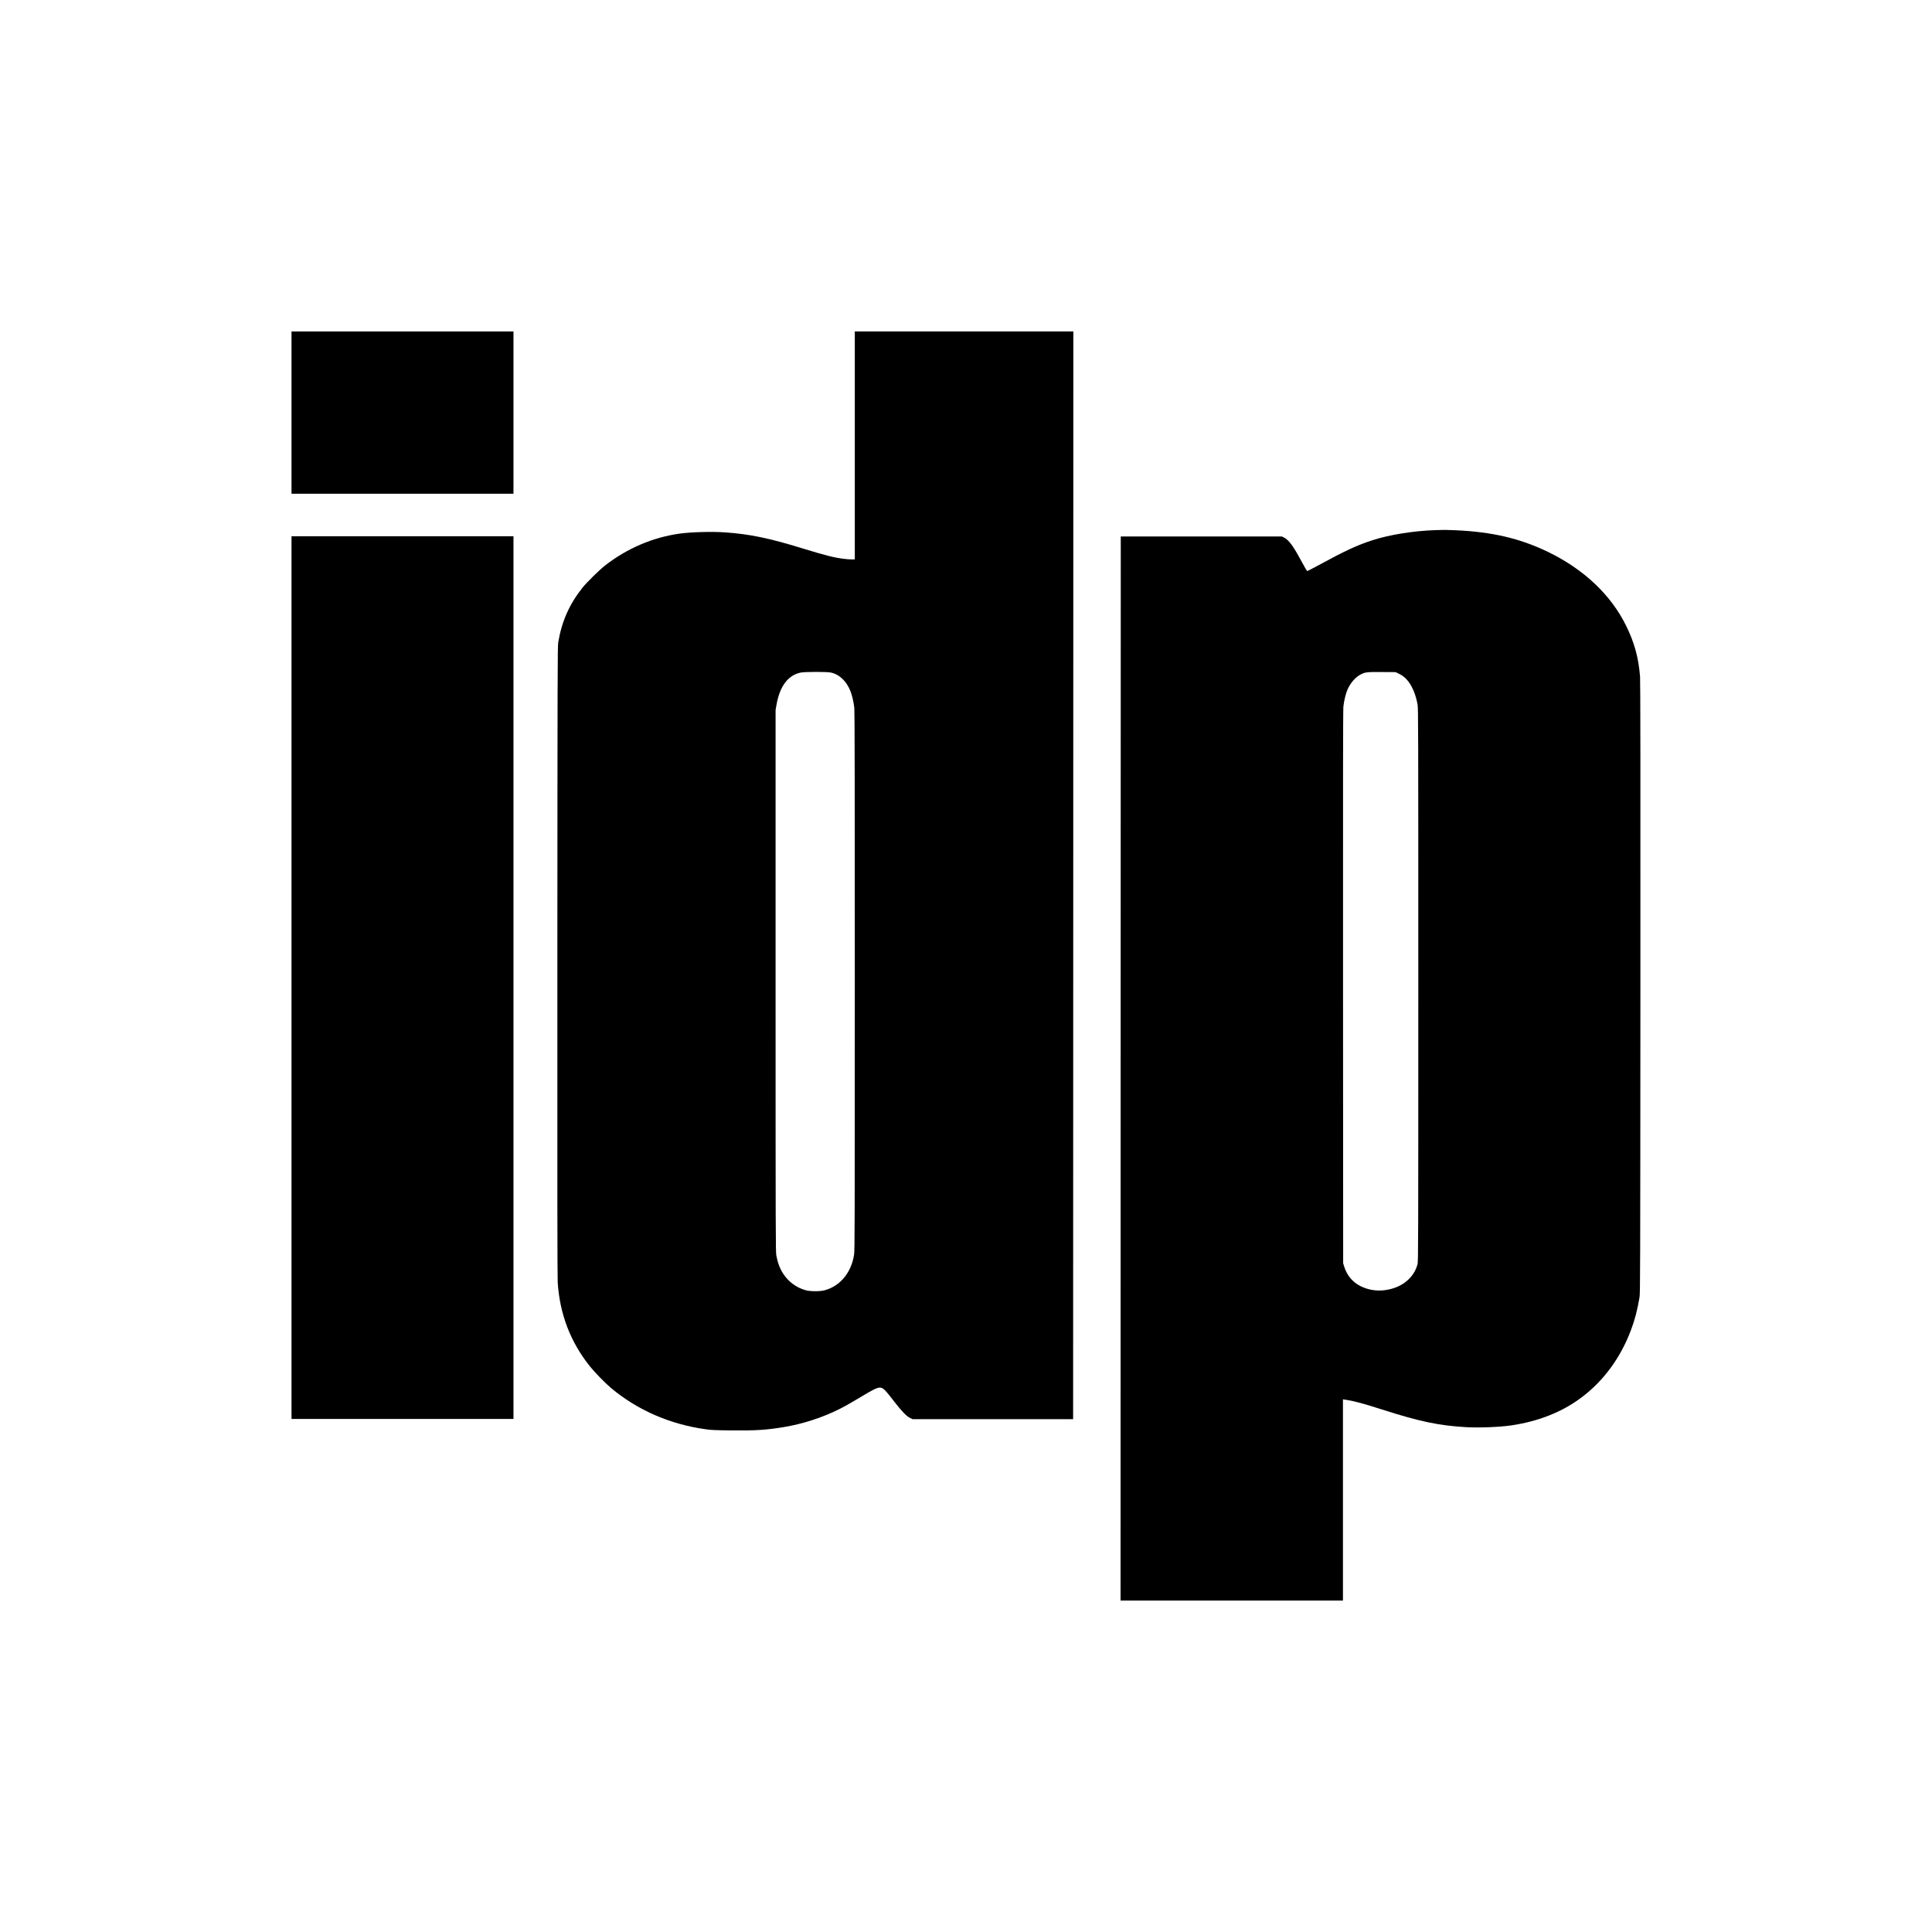 <?xml version="1.0" standalone="no"?>
<!DOCTYPE svg PUBLIC "-//W3C//DTD SVG 20010904//EN"
 "http://www.w3.org/TR/2001/REC-SVG-20010904/DTD/svg10.dtd">
<svg version="1.0" xmlns="http://www.w3.org/2000/svg"
 width="4500pt" height="4500pt" viewBox="0 0 4500 4500"
 preserveAspectRatio="xMidYMid meet">

<g transform="translate(0,4500) scale(0.1,-0.1)"
fill="#000000" stroke="none">
<path d="M6790 35390 l0 -1890 2585 0 2585 0 0 1890 0 1890 -2585 0 -2585 0 0
-1890z"/>
<path d="M19910 34625 l0 -2655 -74 0 c-41 0 -128 7 -192 15 -229 30 -417 78
-959 244 -779 239 -1220 330 -1795 371 -314 22 -809 8 -1075 -31 -617 -89
-1204 -340 -1715 -735 -133 -102 -435 -399 -534 -524 -306 -386 -482 -783
-564 -1275 -15 -93 -17 -642 -20 -7420 -2 -5124 0 -7369 8 -7485 48 -739 298
-1391 752 -1957 115 -143 356 -390 493 -505 615 -514 1373 -844 2205 -959 133
-18 218 -22 590 -26 568 -6 824 10 1229 78 440 73 895 221 1284 415 145 73
318 171 542 307 238 145 344 197 405 197 78 0 116 -37 350 -340 165 -213 274
-326 356 -366 l59 -29 1870 0 1870 0 3 12668 2 12667 -2545 0 -2545 0 0 -2655z
m-557 -5290 c199 -42 367 -203 458 -440 38 -98 74 -257 88 -387 8 -67 11
-2040 11 -6359 0 -5626 -2 -6272 -16 -6367 -62 -418 -321 -735 -683 -834 -110
-31 -333 -30 -445 0 -214 59 -401 196 -523 384 -78 121 -127 249 -160 421 -17
88 -18 395 -18 6402 l0 6310 23 129 c77 426 267 677 558 740 97 20 610 22 707
1z"/>
<path d="M33445 32653 c-518 -17 -1075 -106 -1475 -235 -361 -117 -627 -240
-1246 -576 -143 -78 -266 -142 -272 -142 -13 0 -53 67 -182 305 -156 290 -260
424 -367 477 l-48 23 -1875 0 -1875 0 -3 -12392 -2 -12393 2590 0 2590 0 0
2344 0 2343 88 -14 c183 -29 397 -87 822 -223 872 -280 1321 -374 1955 -411
304 -18 786 1 1056 41 636 94 1181 311 1632 648 518 388 913 926 1156 1574 90
239 147 459 198 758 17 100 18 438 21 7215 2 5008 0 7150 -8 7245 -35 443
-131 791 -325 1186 -354 719 -985 1315 -1817 1718 -651 315 -1302 468 -2163
506 -209 9 -262 10 -450 3z m-871 -3341 c96 -45 159 -95 222 -176 104 -131
182 -324 222 -546 16 -89 17 -497 17 -6530 0 -6147 -1 -6438 -18 -6505 -69
-270 -288 -482 -588 -569 -216 -62 -416 -60 -614 5 -254 84 -430 261 -507 511
l-23 73 -3 6425 c-2 4756 0 6455 8 6540 14 138 56 309 98 403 71 155 180 281
299 344 108 58 143 62 498 60 l320 -2 69 -33z"/>
<path d="M6790 22230 l0 -10280 2585 0 2585 0 0 10280 0 10280 -2585 0 -2585
0 0 -10280z"/>
</g>
</svg>
